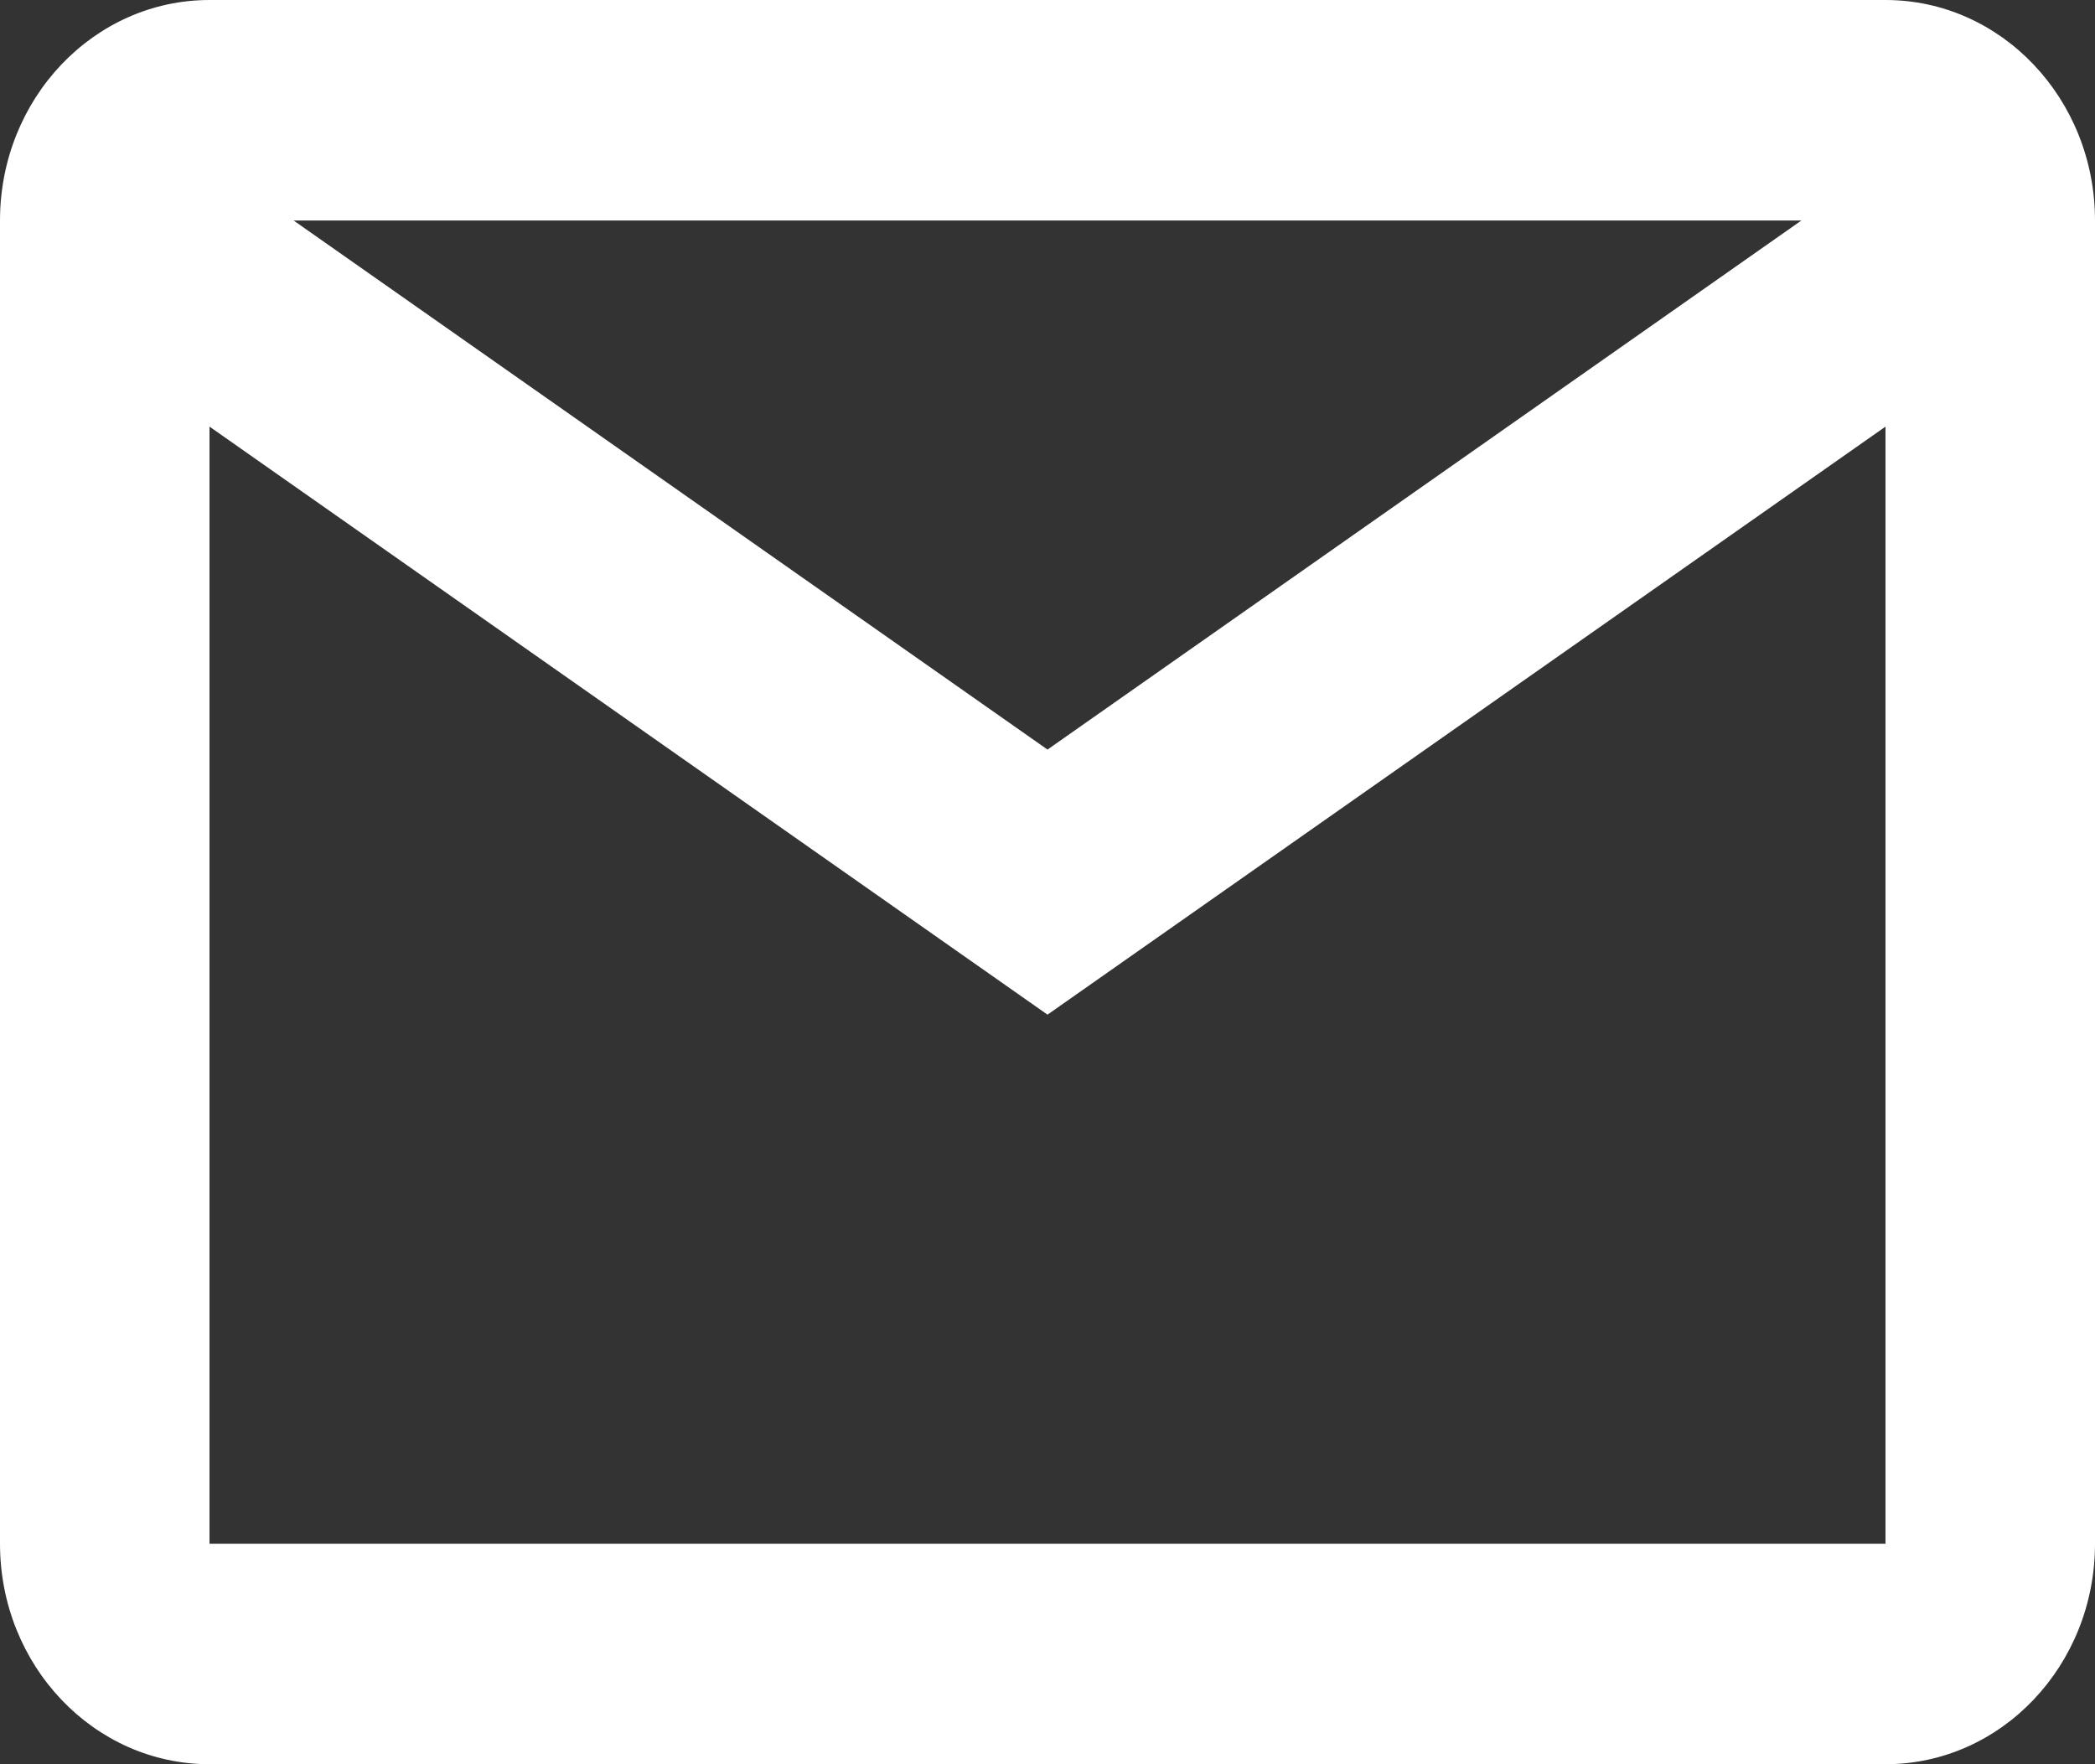 <svg width="19" height="16" viewBox="0 0 19 16" fill="none" xmlns="http://www.w3.org/2000/svg">
<rect x="0" y="0" width="19" height="16" fill="#333333" stroke="none"/>
<path fill-rule="evenodd" clip-rule="evenodd" d="M0 2C0 0.895 0.851 0 1.9 0H17.1C18.149 0 19 0.895 19 2V14C19 15.105 18.149 16 17.1 16H1.9C0.851 16 0 15.105 0 14V2ZM17.1 3.869V14H1.9V3.869L9.5 9.202L17.1 3.869ZM16.337 2H2.663L9.5 6.798L16.337 2Z" fill="white"/>
</svg>
